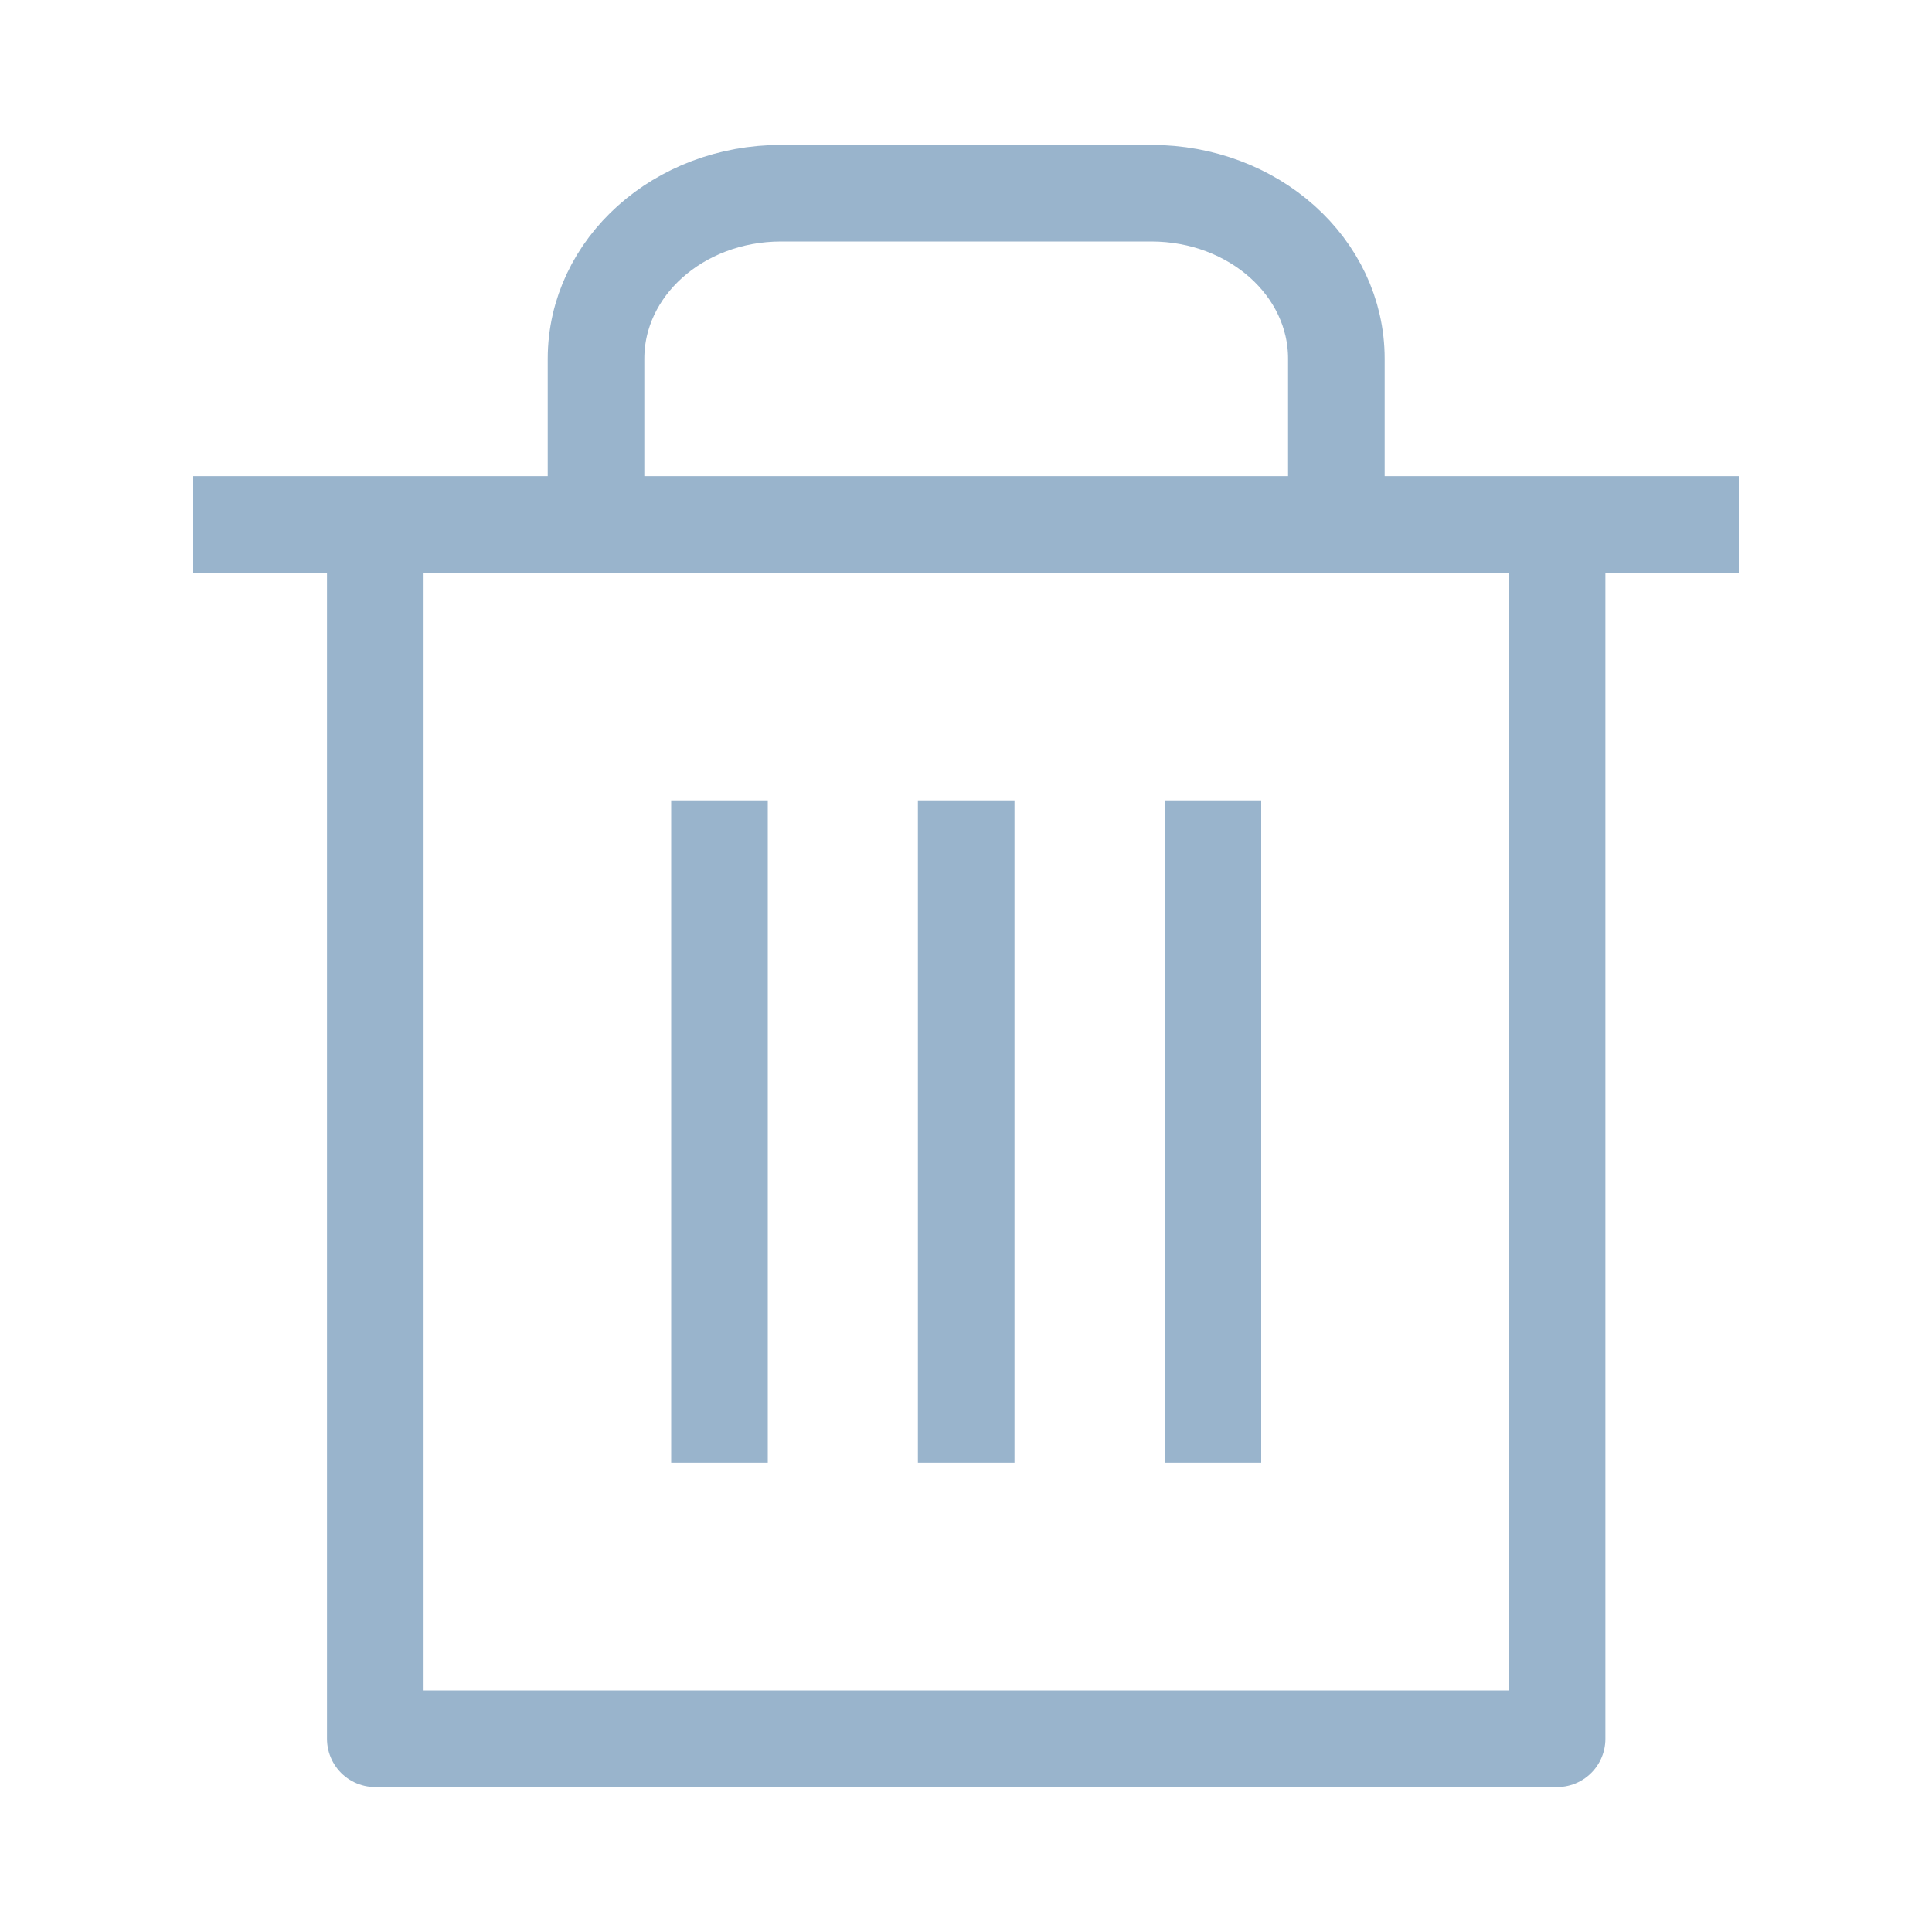 <svg width="20" height="20" viewBox="0 0 20 20" fill="none" xmlns="http://www.w3.org/2000/svg">
<path d="M3.885 5.429V11.714V18H16.119V11.714V5.429M13.834 5.429V3.714C13.834 2.766 12.978 2 11.918 2H8.086C7.026 2 6.17 2.766 6.17 3.714V5.429M18 5.429H2M7.448 8.286V15.143M10.002 8.286V15.143M12.556 8.286V15.143" stroke="#99B4CC" stroke-linejoin="round"/>
</svg>
